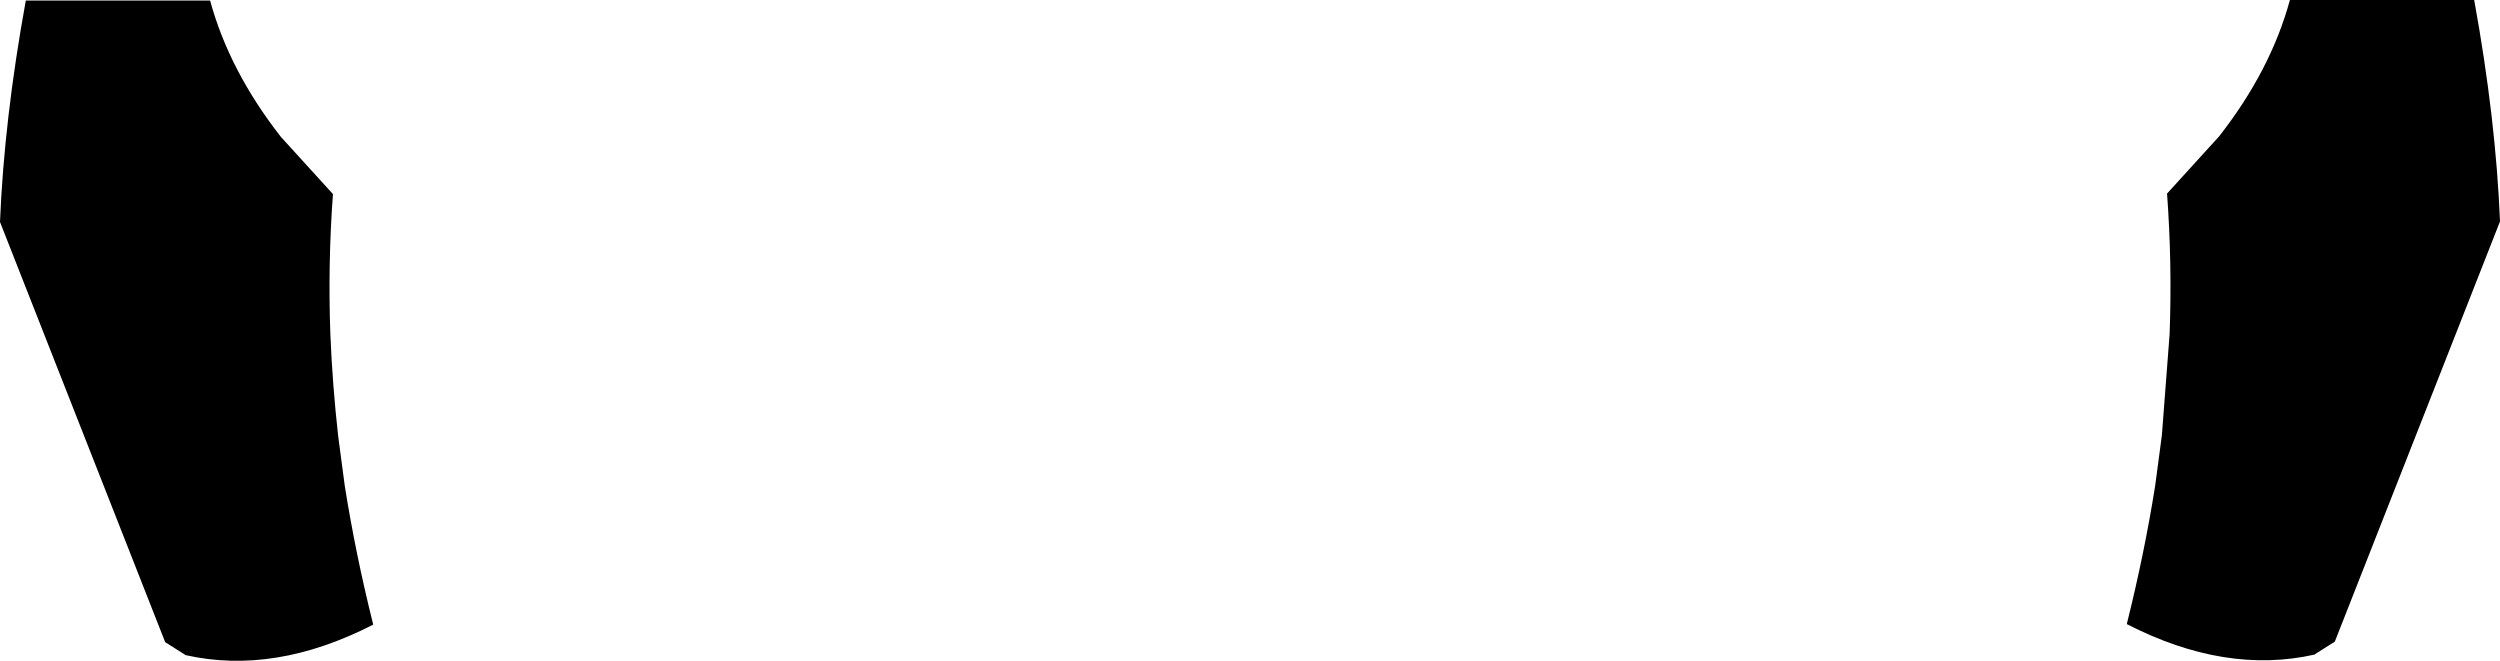 <?xml version="1.0" encoding="UTF-8" standalone="no"?>
<svg xmlns:xlink="http://www.w3.org/1999/xlink" height="64.0px" width="242.15px" xmlns="http://www.w3.org/2000/svg">
  <g transform="matrix(1.0, 0.0, 0.0, 1.0, -278.85, -290.9)">
    <path d="M518.5 290.9 Q520.6 302.45 521.0 312.35 L505.0 353.05 503.1 354.25 503.05 354.3 Q494.4 356.25 484.85 351.35 486.55 344.55 487.6 337.95 L488.25 333.05 489.0 323.25 Q489.25 316.4 488.75 309.65 L493.8 304.1 Q498.8 297.7 500.65 290.9 L518.5 290.9 M281.35 290.95 L299.2 290.95 Q301.05 297.75 306.05 304.15 L311.1 309.7 Q310.6 316.45 310.85 323.3 311.05 328.15 311.6 333.1 L312.25 338.0 Q313.3 344.6 315.0 351.4 305.45 356.3 296.8 354.35 L296.75 354.3 294.85 353.1 278.85 312.4 Q279.25 302.5 281.35 290.95" fill="#000000" fill-rule="evenodd" stroke="none"/>
  </g>
</svg>
